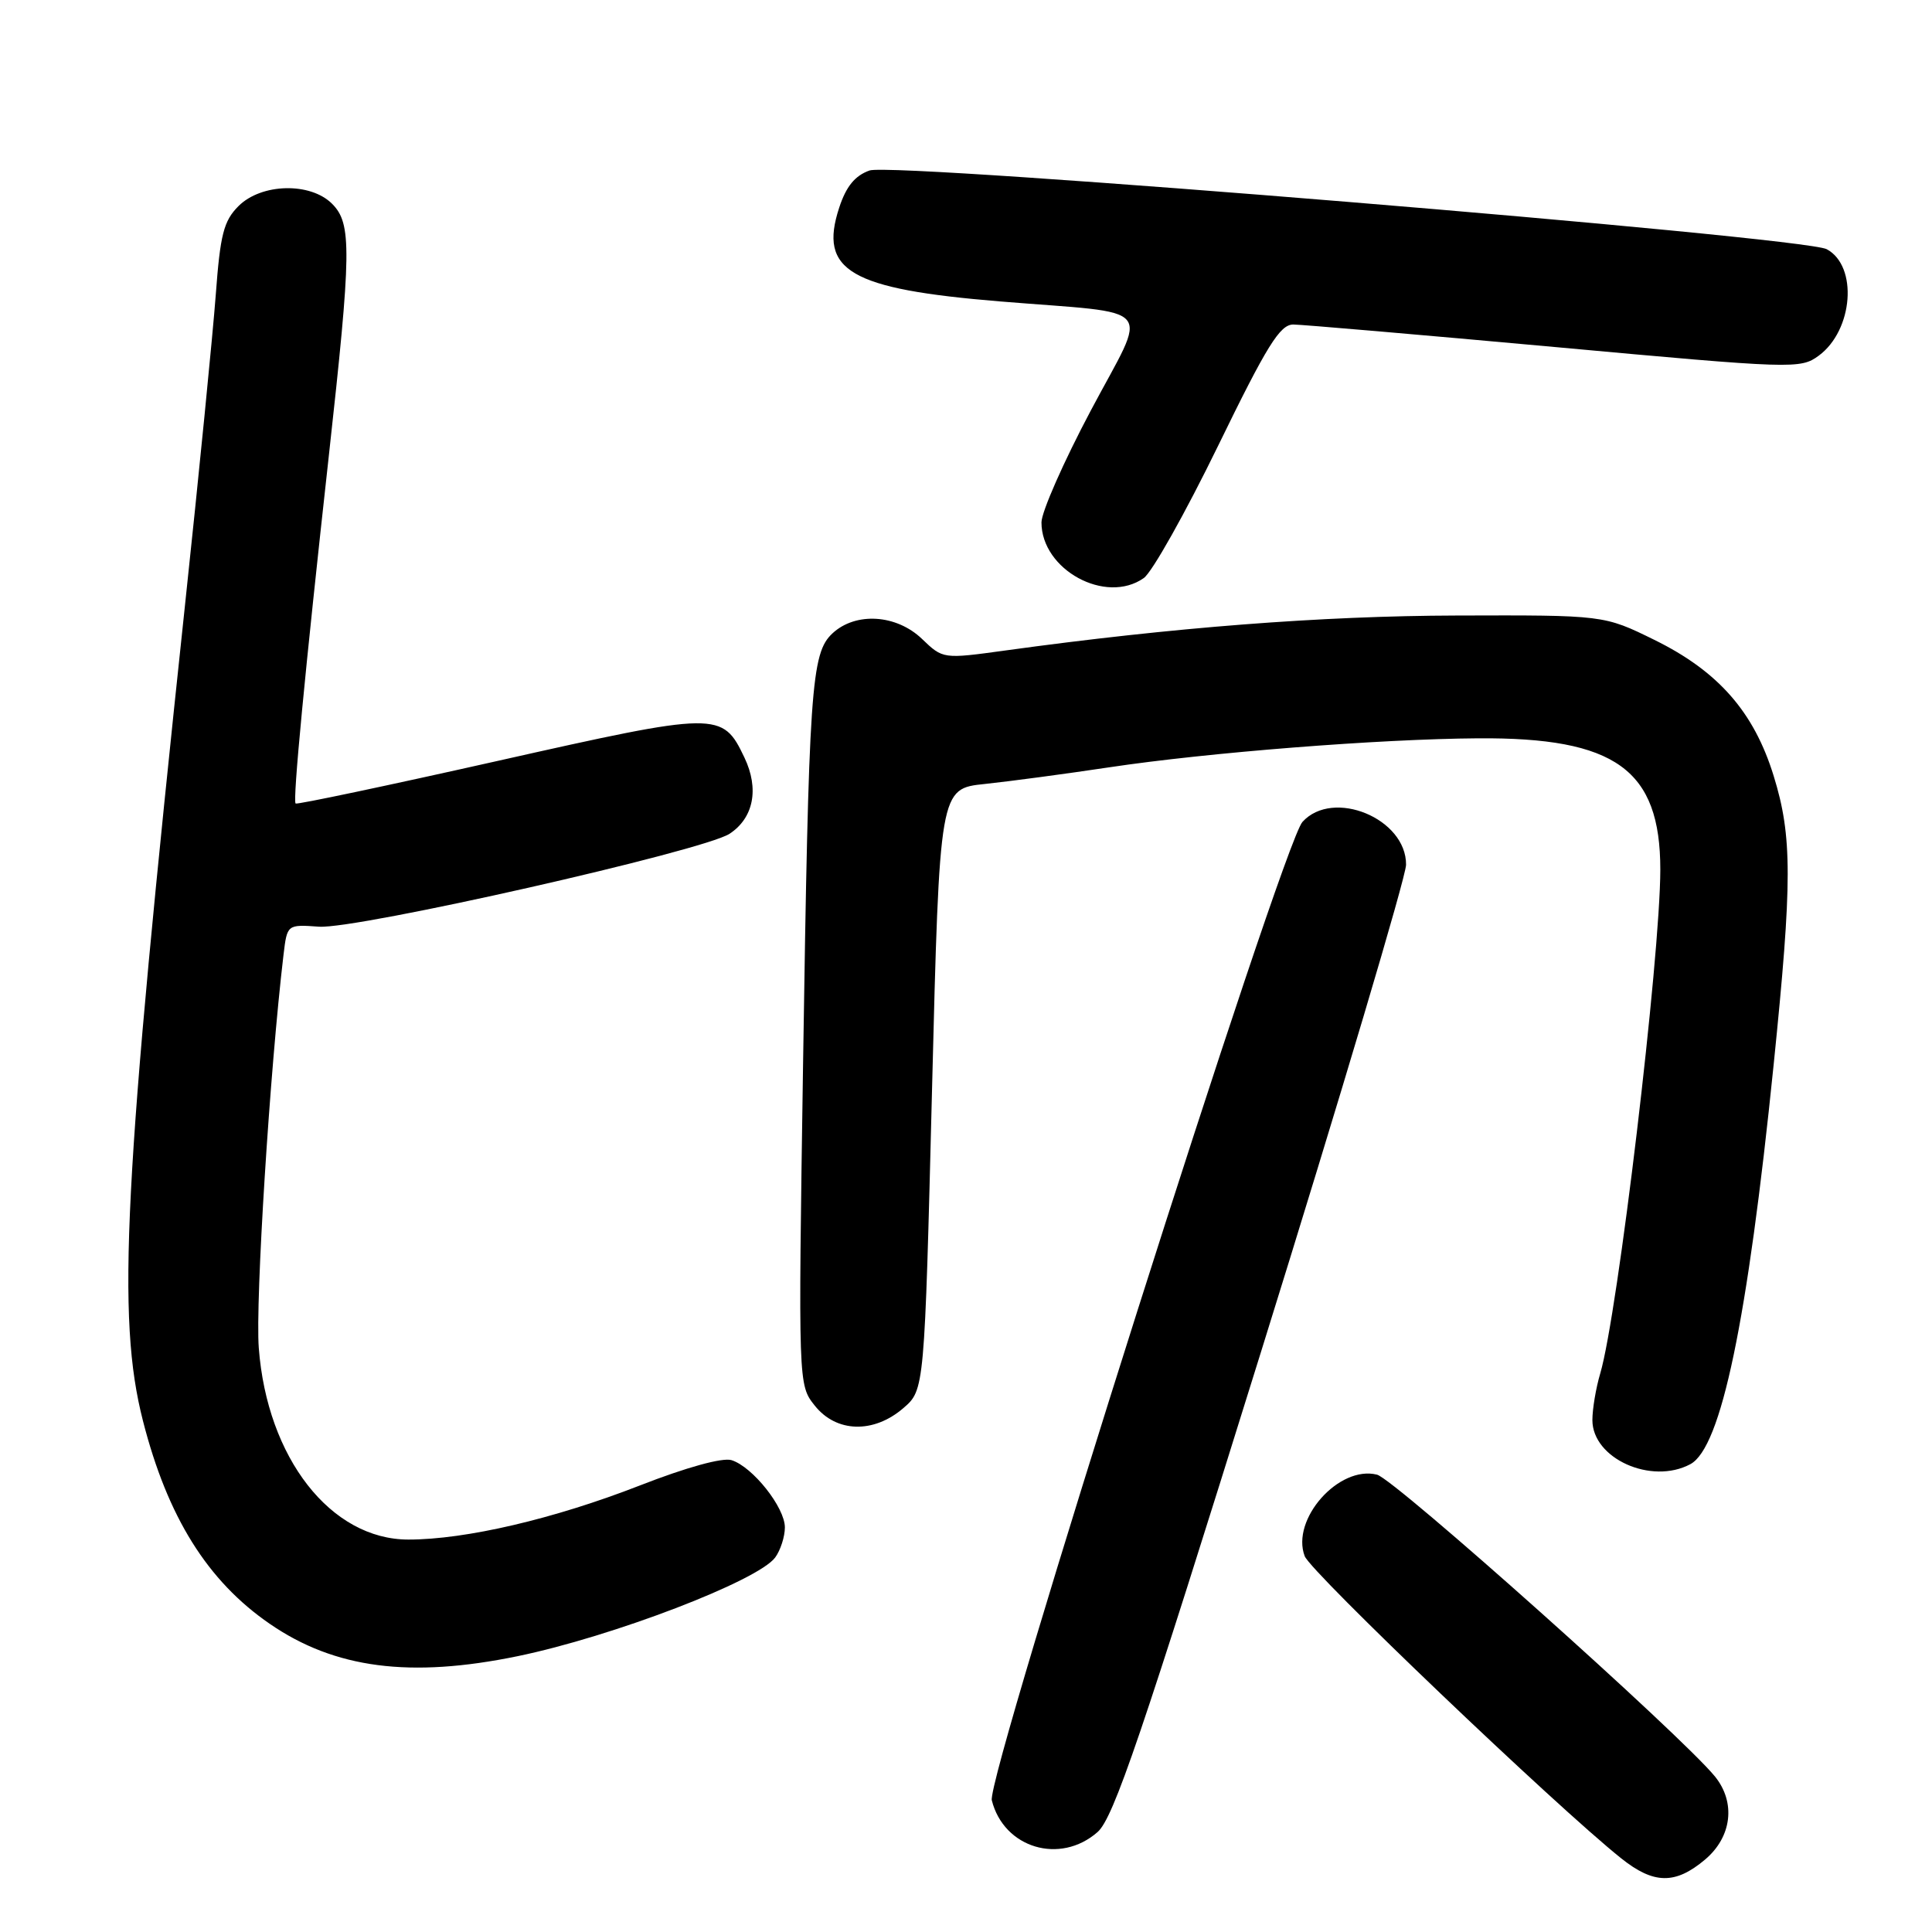<?xml version="1.0" encoding="UTF-8" standalone="no"?>
<!DOCTYPE svg PUBLIC "-//W3C//DTD SVG 1.1//EN" "http://www.w3.org/Graphics/SVG/1.1/DTD/svg11.dtd" >
<svg xmlns="http://www.w3.org/2000/svg" xmlns:xlink="http://www.w3.org/1999/xlink" version="1.1" viewBox="0 0 256 256">
 <g >
 <path fill="currentColor"
d=" M 225.92 246.41 C 229.49 243.41 230.03 238.82 227.23 235.38 C 222.72 229.87 184.79 195.98 182.46 195.40 C 177.41 194.13 171.03 201.32 172.88 206.20 C 173.69 208.33 206.18 239.35 214.83 246.25 C 219.13 249.68 221.99 249.72 225.92 246.41 Z  M 145.44 242.75 C 147.55 240.88 151.21 230.15 167.13 179.00 C 177.67 145.18 186.29 116.19 186.31 114.59 C 186.36 108.46 176.63 104.44 172.58 108.91 C 169.90 111.87 130.66 235.50 131.42 238.55 C 133.01 244.89 140.48 247.12 145.44 242.75 Z  M 68.60 219.45 C 81.17 216.85 100.46 209.46 102.72 206.37 C 103.42 205.41 104.00 203.61 104.00 202.39 C 104.00 199.74 99.74 194.37 96.94 193.48 C 95.75 193.10 90.93 194.43 84.74 196.85 C 73.40 201.27 61.70 204.00 54.12 204.00 C 43.83 204.00 35.39 193.19 34.29 178.60 C 33.82 172.48 35.76 141.73 37.57 126.49 C 38.05 122.49 38.05 122.49 42.27 122.79 C 47.27 123.15 93.20 112.75 96.67 110.48 C 99.86 108.39 100.62 104.52 98.64 100.38 C 95.72 94.25 95.16 94.26 65.96 100.82 C 51.41 104.09 39.35 106.63 39.17 106.47 C 38.77 106.11 40.38 89.24 43.56 60.50 C 46.58 33.20 46.63 29.63 44.00 27.00 C 41.12 24.12 34.63 24.28 31.60 27.31 C 29.64 29.27 29.18 31.07 28.59 39.06 C 28.20 44.25 26.36 62.90 24.48 80.50 C 16.35 156.84 15.44 174.57 18.94 188.26 C 22.20 201.02 27.49 209.49 35.75 215.17 C 44.35 221.09 54.35 222.39 68.60 219.45 Z  M 223.98 194.01 C 228.06 191.83 231.55 175.10 235.01 141.15 C 237.50 116.73 237.50 110.83 235.02 102.81 C 232.41 94.34 227.68 88.95 219.22 84.79 C 212.53 81.50 212.53 81.50 193.02 81.56 C 175.09 81.61 155.44 83.13 133.23 86.19 C 124.95 87.33 124.95 87.33 122.17 84.66 C 118.77 81.40 113.38 81.07 110.31 83.92 C 107.47 86.57 107.17 90.95 106.41 141.00 C 105.77 183.50 105.77 183.50 107.96 186.25 C 110.81 189.84 115.75 189.98 119.69 186.59 C 122.50 184.17 122.50 184.17 123.50 144.34 C 124.50 104.50 124.50 104.50 130.50 103.88 C 133.80 103.53 141.22 102.54 147.00 101.67 C 160.05 99.71 182.76 97.92 195.84 97.83 C 214.07 97.70 220.00 101.97 220.00 115.22 C 219.99 126.91 214.36 174.16 212.04 181.99 C 211.47 183.91 211.00 186.69 211.00 188.17 C 211.00 193.26 218.81 196.78 223.98 194.01 Z  M 151.55 76.60 C 152.65 75.84 157.07 67.96 161.39 59.10 C 167.88 45.77 169.60 43.00 171.37 43.00 C 172.54 43.01 188.12 44.35 206.00 45.98 C 237.64 48.88 238.57 48.91 240.99 47.13 C 245.57 43.76 246.21 35.25 242.05 33.02 C 238.95 31.37 118.45 21.45 115.22 22.59 C 113.29 23.27 112.12 24.70 111.20 27.51 C 108.45 35.88 112.60 38.30 132.50 39.94 C 153.63 41.68 152.19 39.96 144.54 54.39 C 140.94 61.17 138.00 67.84 138.00 69.22 C 138.00 75.50 146.51 80.14 151.55 76.60 Z "/>
</g>
</svg>